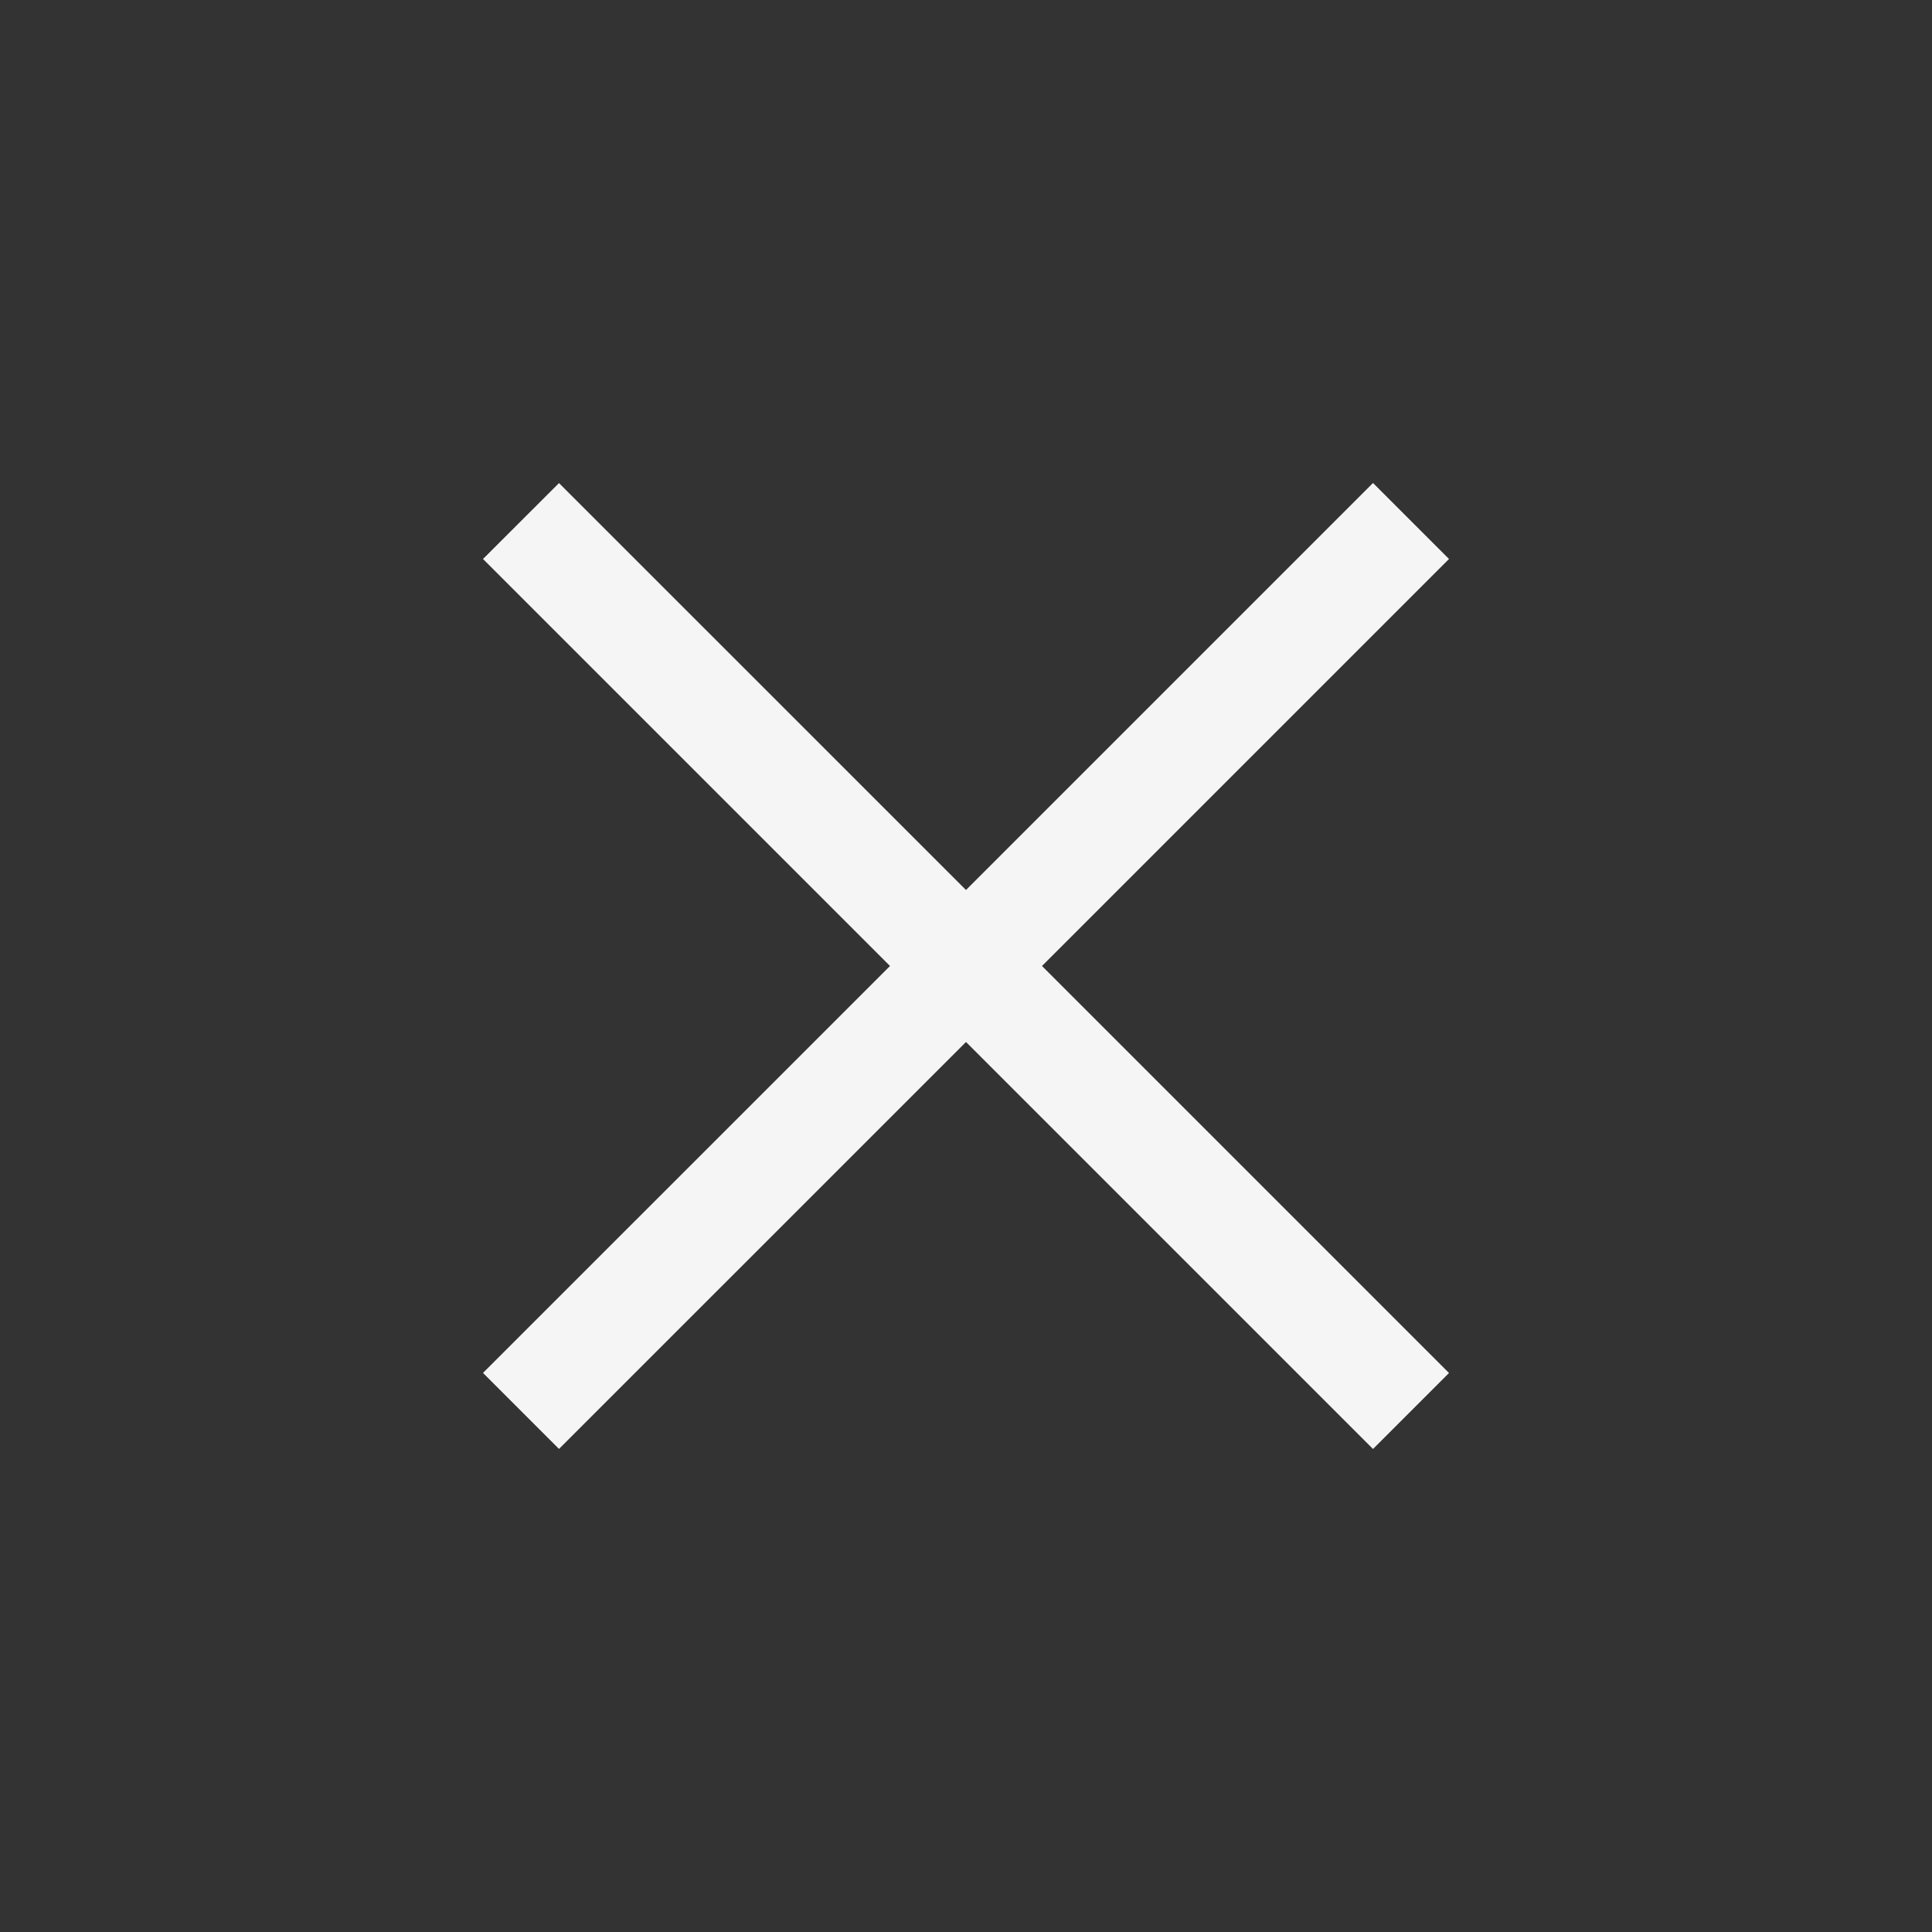 <svg width="24" height="24" viewBox="0 0 24 24" fill="none" xmlns="http://www.w3.org/2000/svg">
<rect x="0" y="0" width="24" height="24" fill="#333333" stroke="none"/>
<path fill-rule="evenodd" clip-rule="evenodd" d="M18 6.944L17.056 6L12 11.056L6.944 6.001L6 6.944L11.056 12L6 17.055L6.944 17.999L12 12.944L17.056 18L18 17.056L12.944 12L18 6.944Z" fill="#F5F5F5"/>
</svg>
